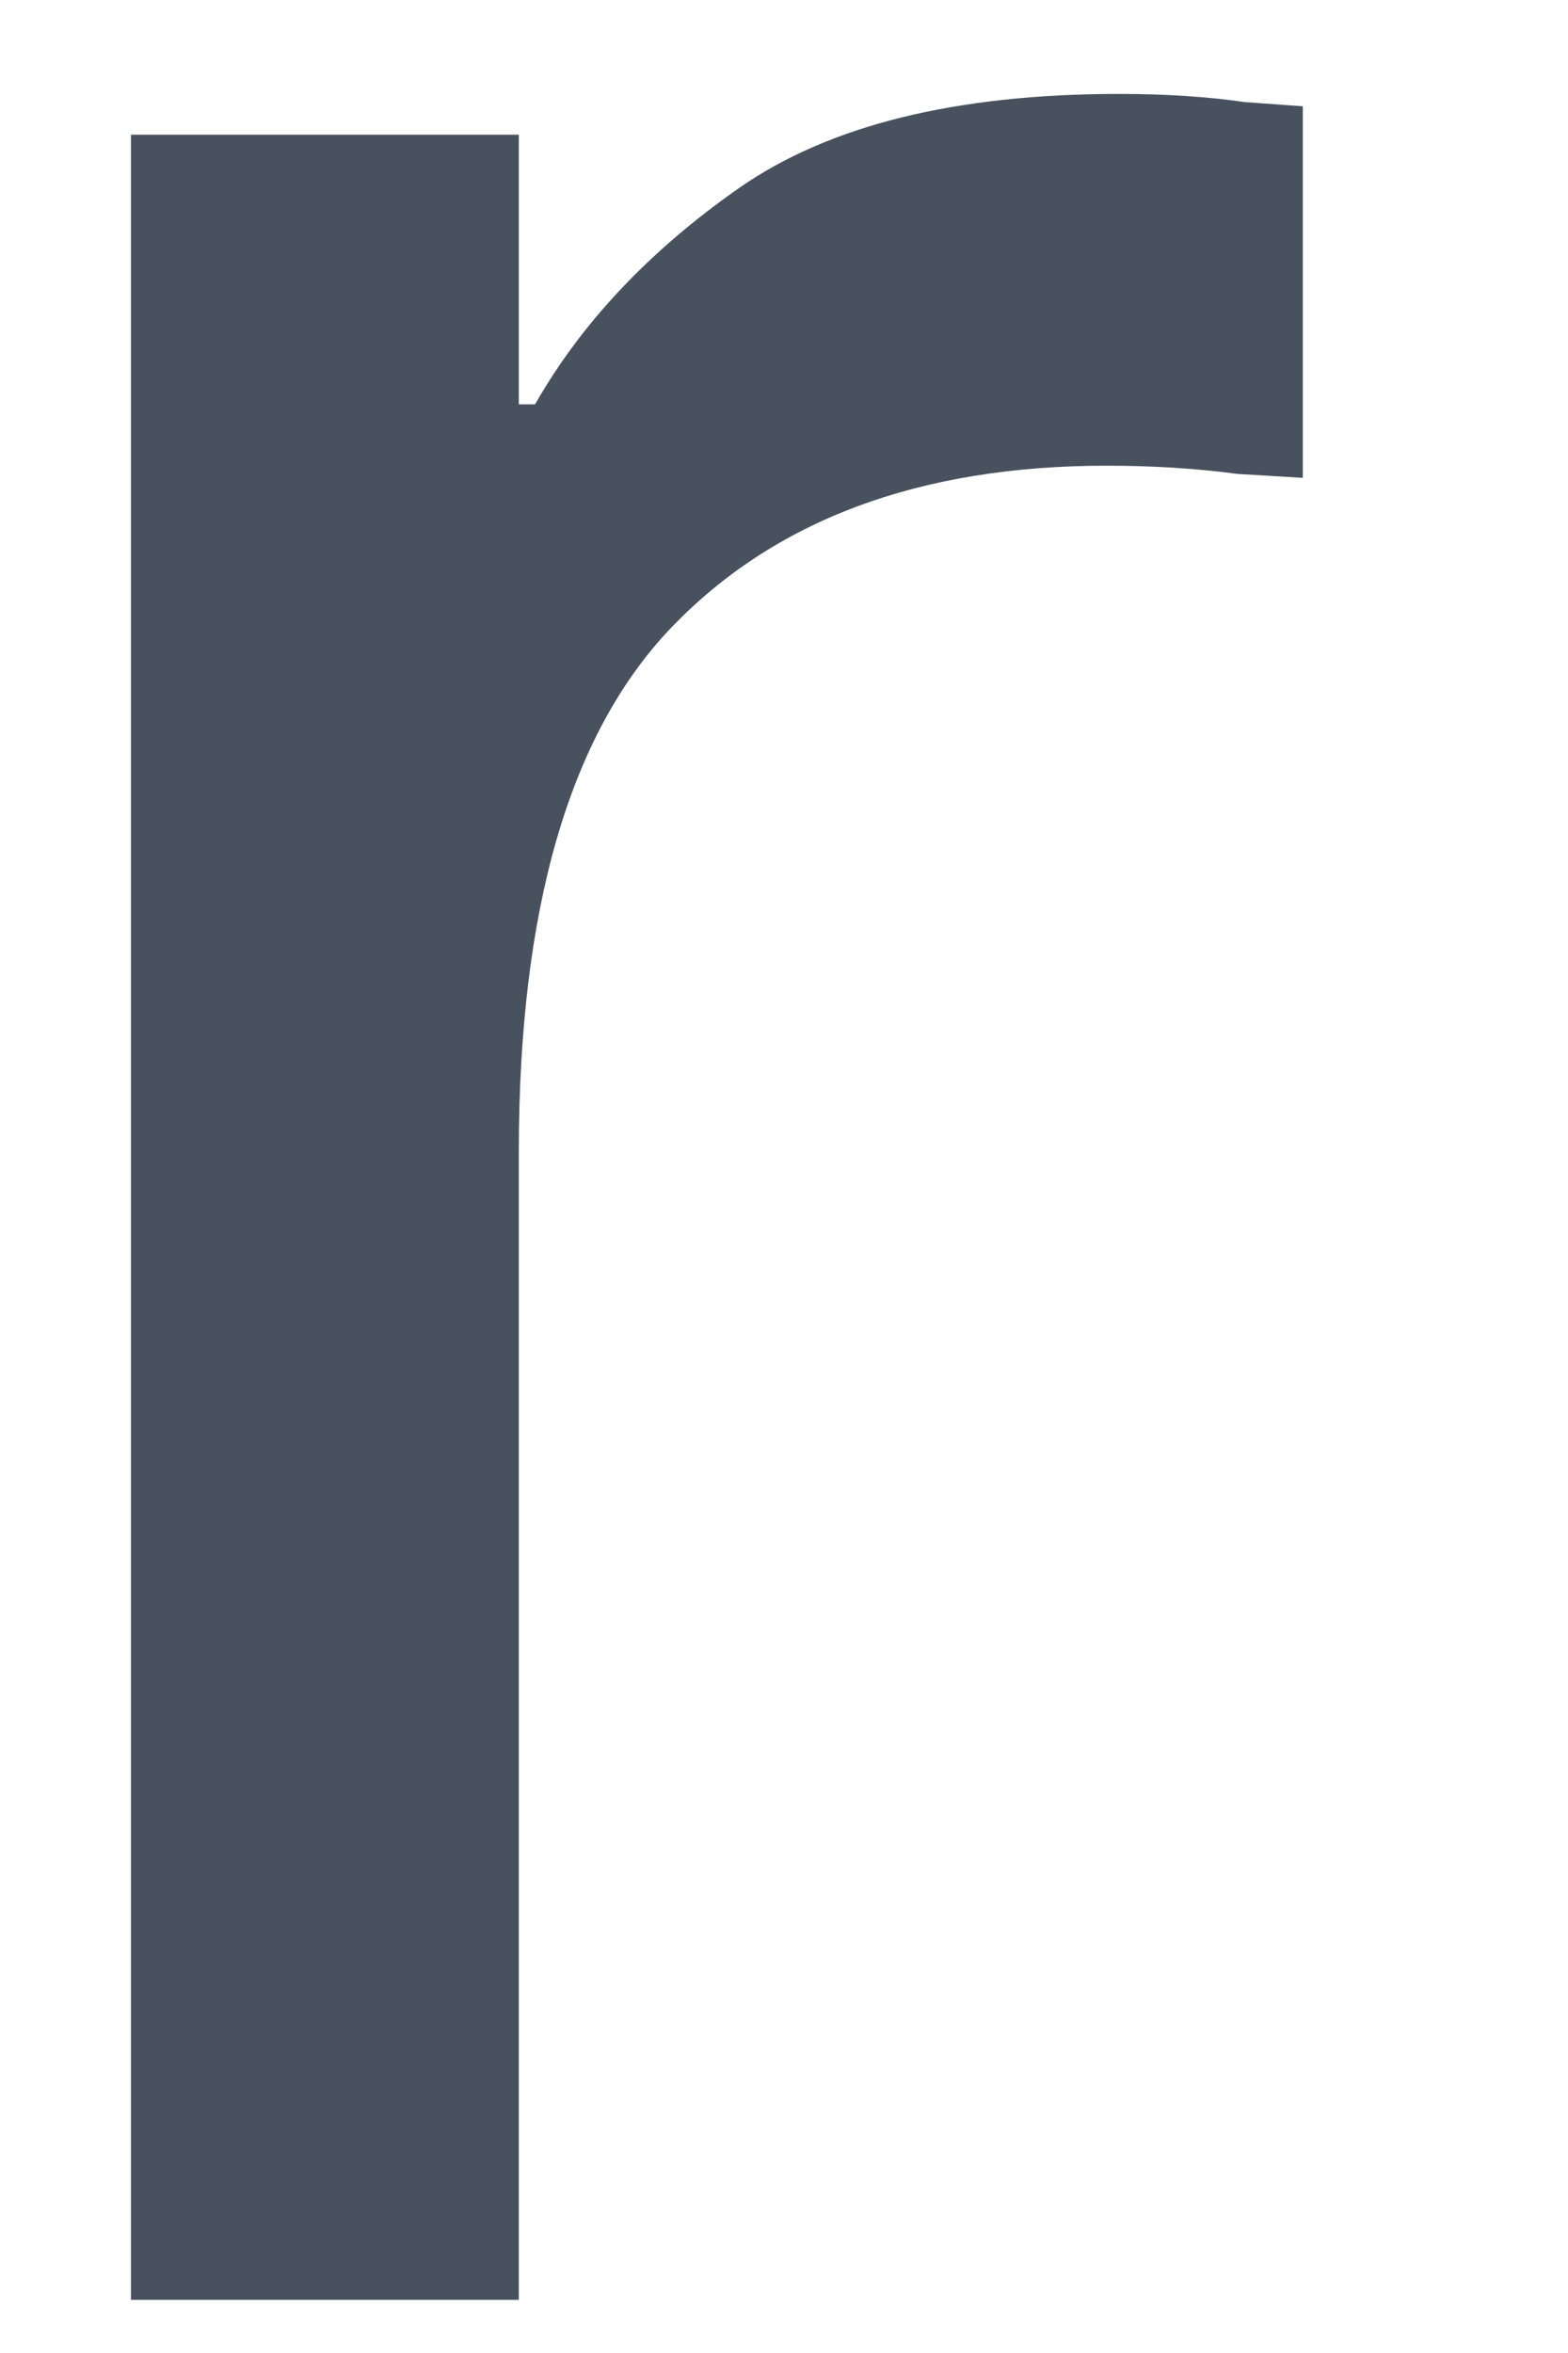 <svg width="8" height="12" viewBox="0 0 8 12" fill="none" xmlns="http://www.w3.org/2000/svg" xmlns:xlink="http://www.w3.org/1999/xlink">
<path d="M0.668,11.729L0.668,0.687L2.647,0.687L2.647,2.062L2.73,2.062C2.967,1.646 3.314,1.278 3.772,0.958C4.23,0.639 4.876,0.479 5.71,0.479C5.946,0.479 6.161,0.493 6.355,0.521C6.55,0.535 6.647,0.542 6.647,0.542L6.647,2.437C6.647,2.437 6.536,2.43 6.314,2.417C6.105,2.389 5.883,2.375 5.647,2.375C4.689,2.375 3.946,2.653 3.418,3.208C2.904,3.75 2.647,4.639 2.647,5.875L2.647,11.729L0.668,11.729Z" fill="#48525F"/>
</svg>
